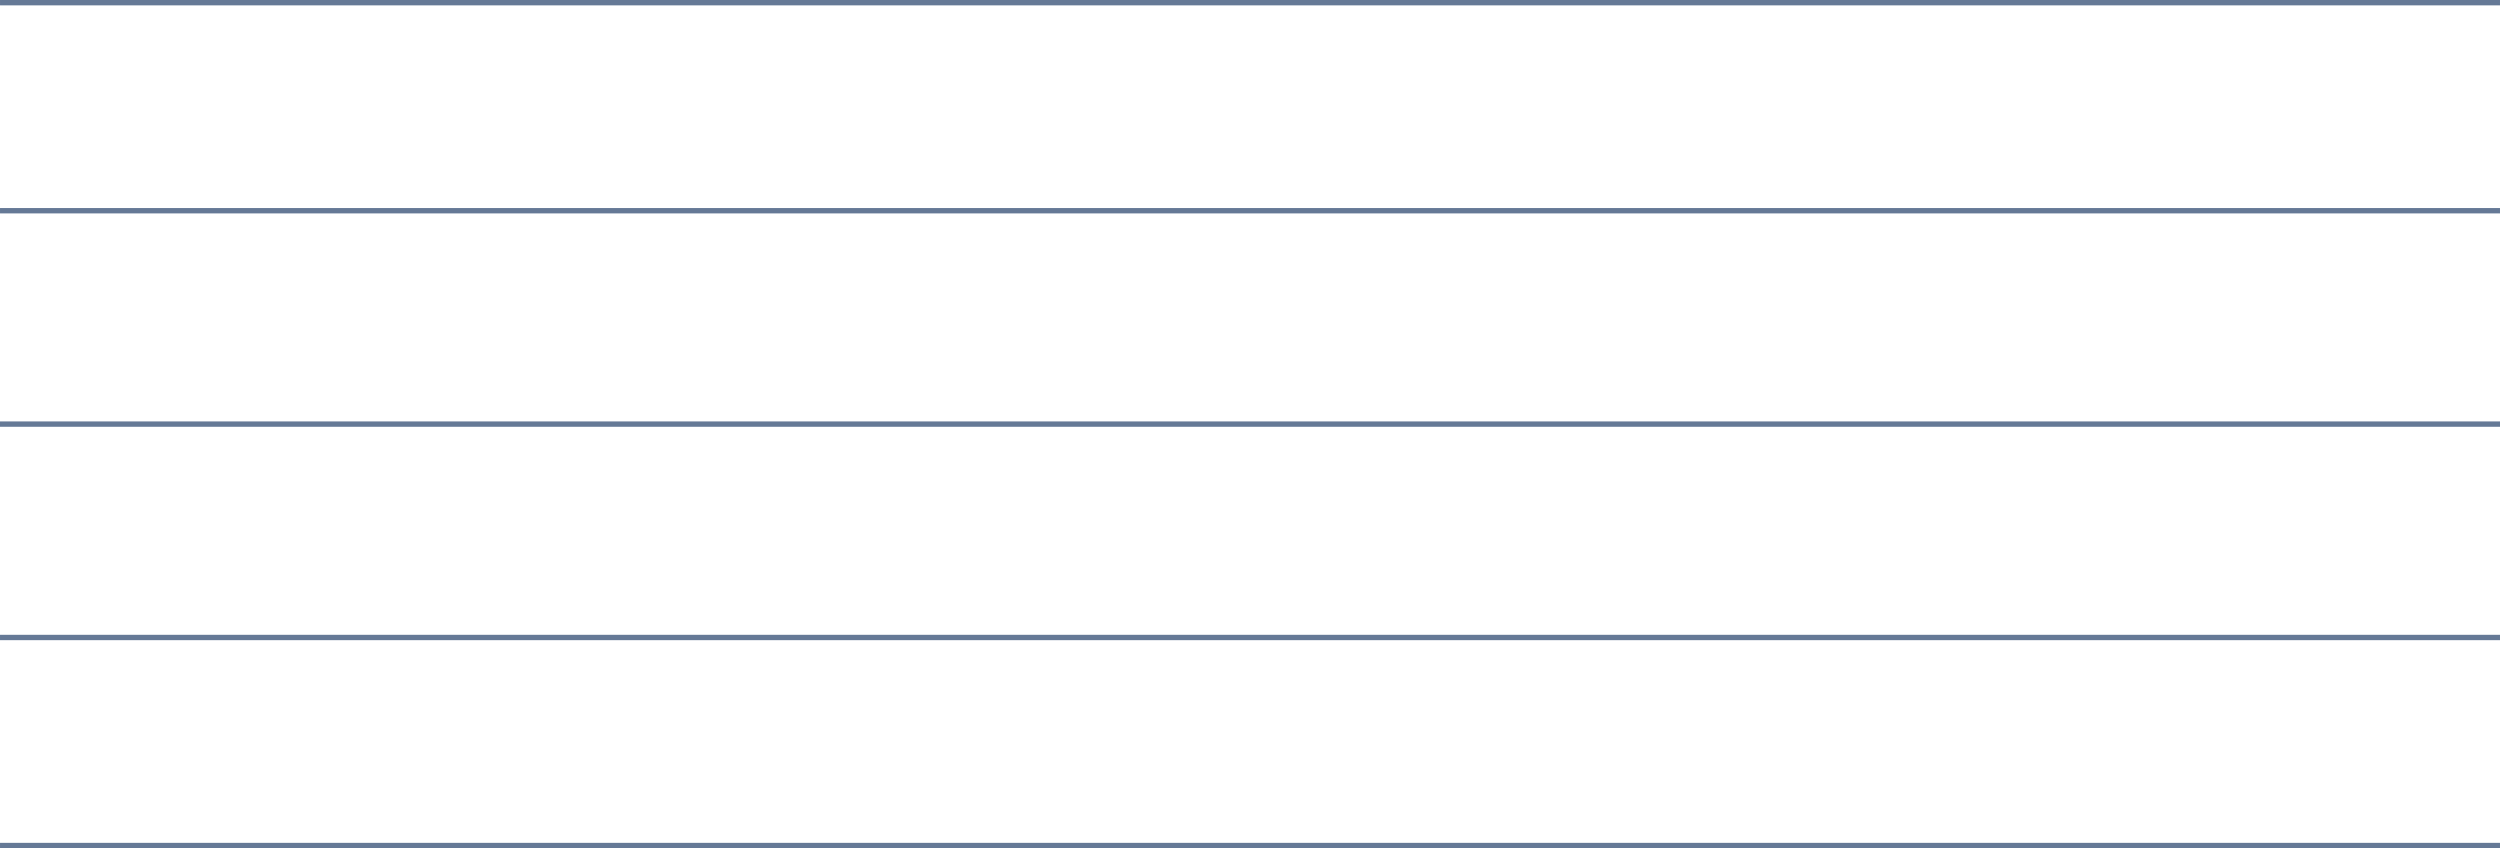 <svg width="1400.013" height="475" viewBox="0 0 1400.01 475" fill="none" xmlns="http://www.w3.org/2000/svg" xmlns:xlink="http://www.w3.org/1999/xlink">
	<desc>
			Created with Pixso.
	</desc>
	<defs/>
	<line id="Линия 1" x1="0.006" y1="1.5" x2="1400.007" y2="1.5" stroke="#657996" stroke-opacity="1" stroke-width="3"/>
	<line id="Линия 1" x1="0.006" y1="118.006" x2="1400.007" y2="118.006" stroke="#657996" stroke-opacity="1" stroke-width="3"/>
	<line id="Линия 1" x1="0" y1="237.5" x2="1400.013" y2="237.5" stroke="#657996" stroke-opacity="1" stroke-width="3"/>
	<line id="Линия 1" x1="0.006" y1="356.994" x2="1400.007" y2="356.994" stroke="#657996" stroke-opacity="1" stroke-width="3"/>
	<line id="Линия 1" x1="0.006" y1="473.5" x2="1400.007" y2="473.5" stroke="#657996" stroke-opacity="1" stroke-width="3"/>
</svg>
